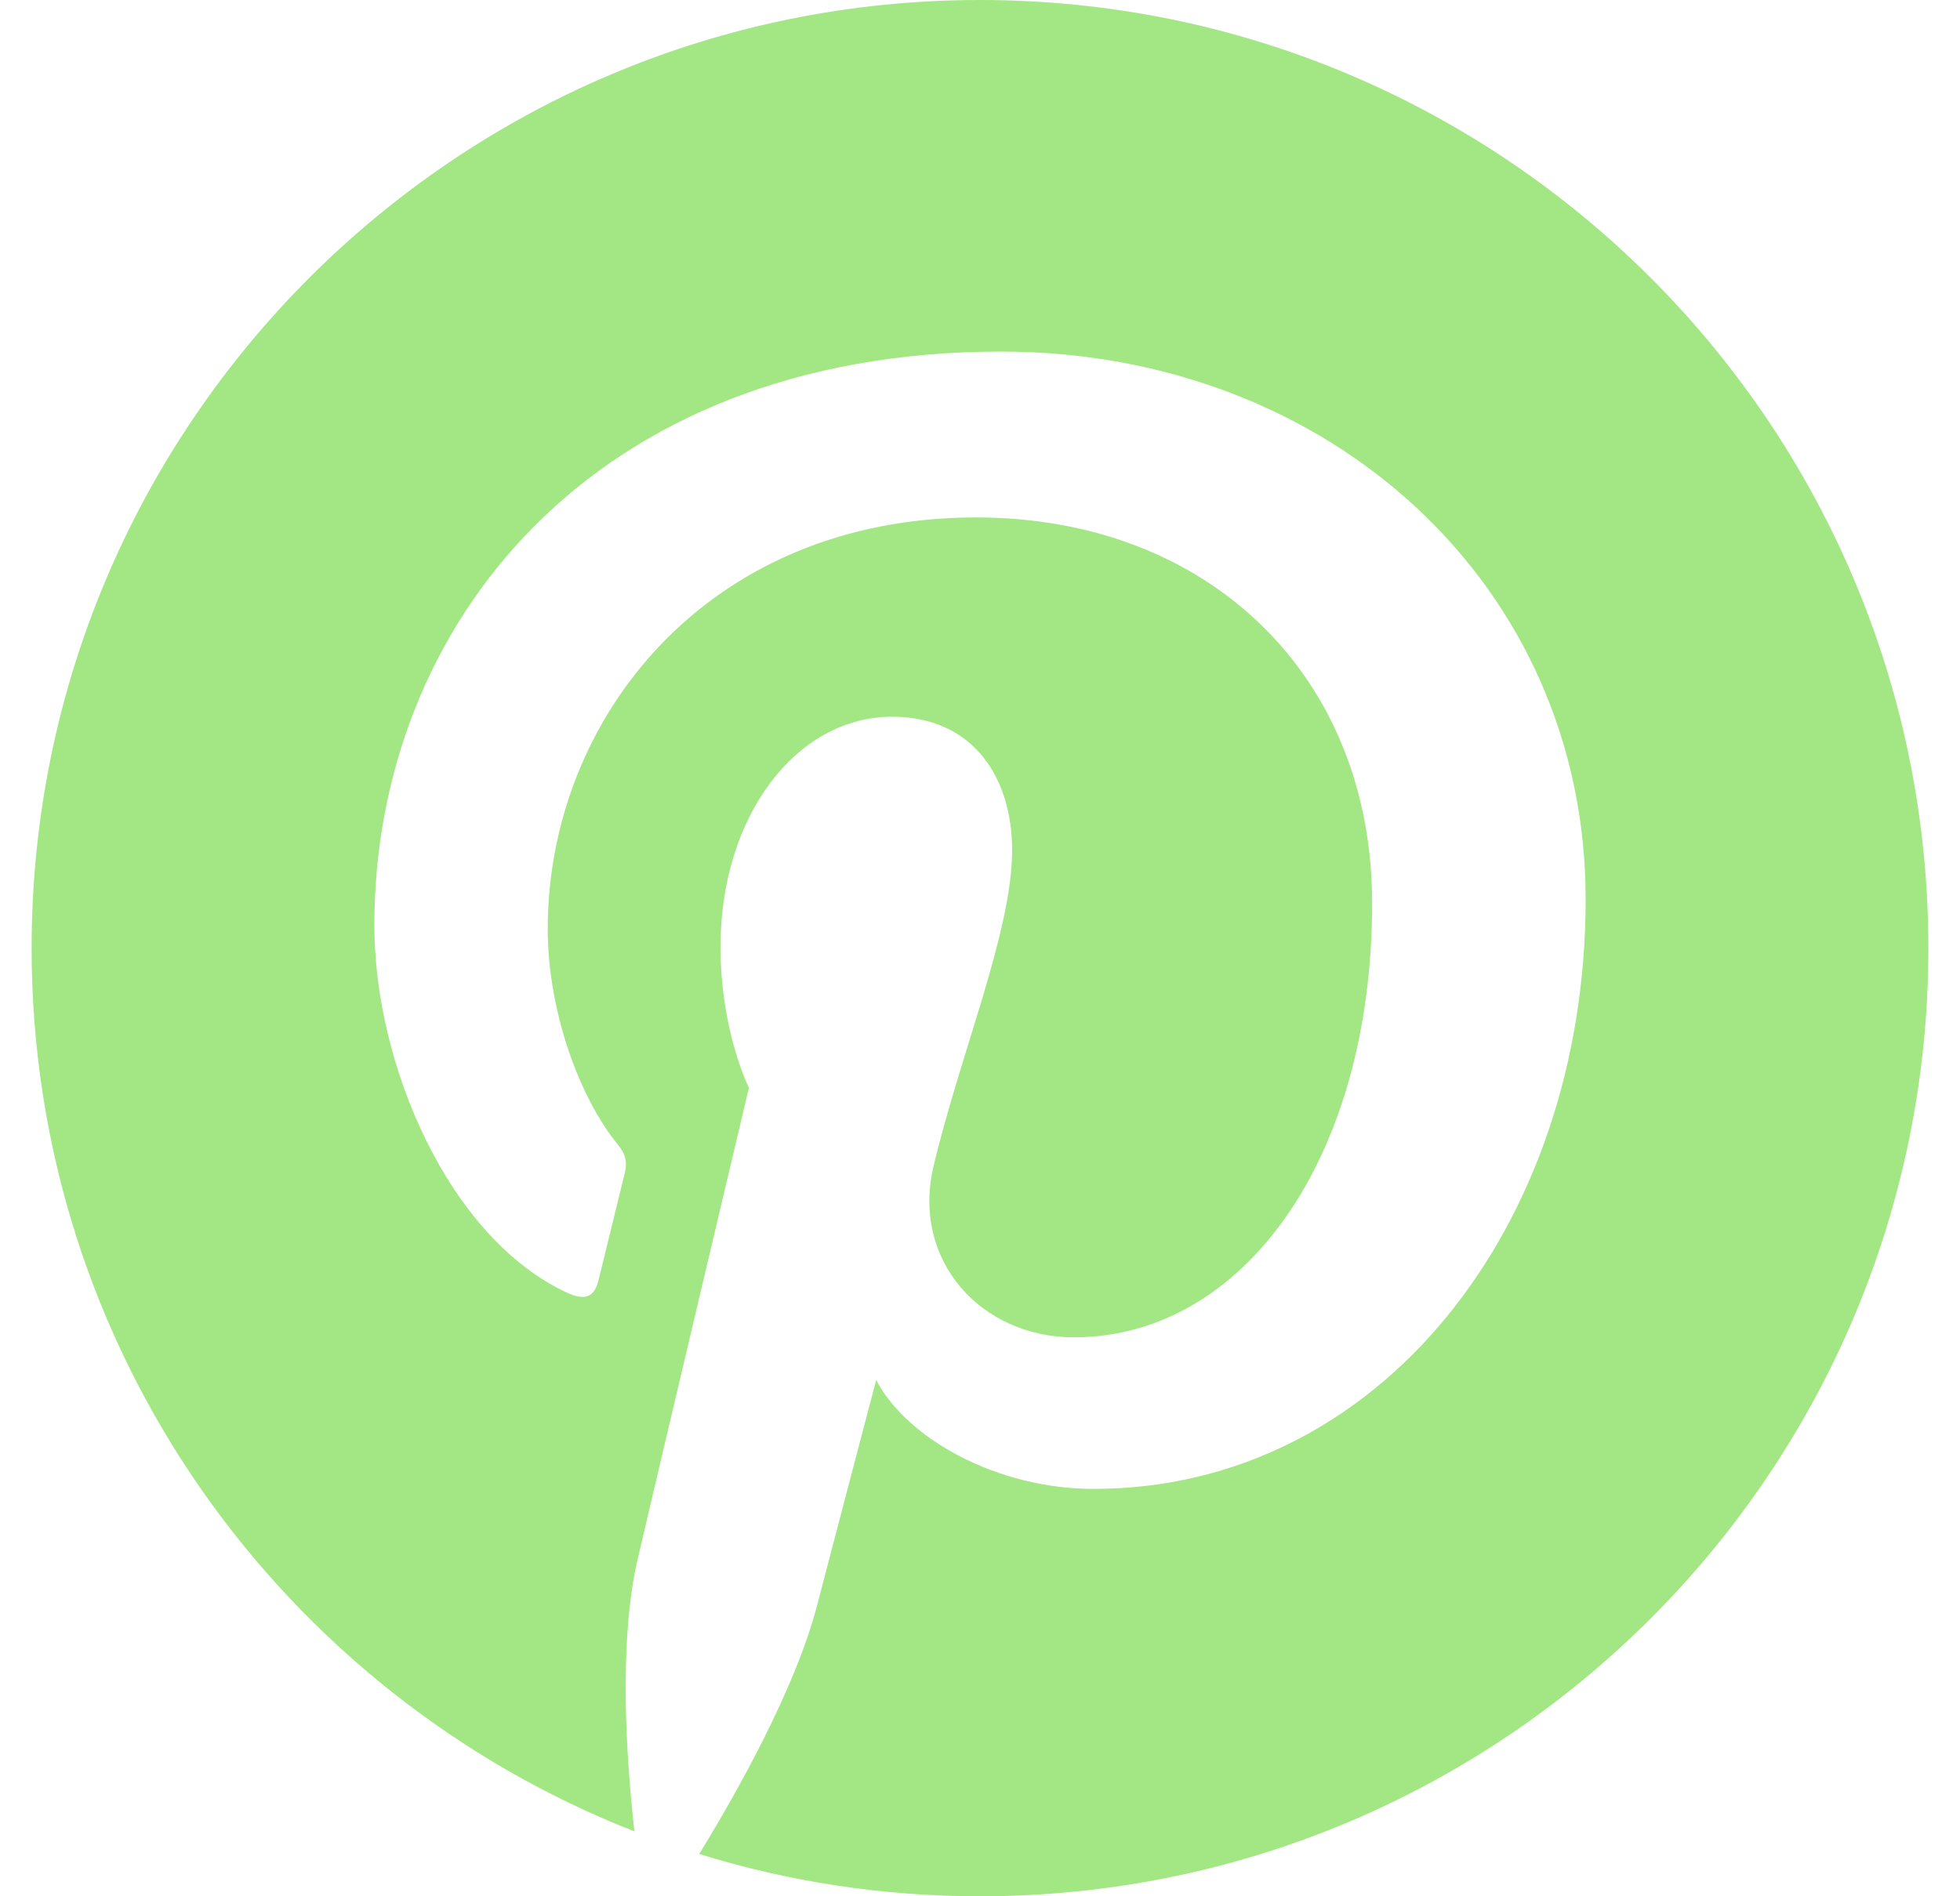 <svg width="31" height="30" viewBox="0 0 31 30" fill="none" xmlns="http://www.w3.org/2000/svg">
    <g clip-path="url(#clip0_202_455)">
        <path 
            d="M15.5 0C7.216 0 0.5 6.716 
                0.5 15C0.5 21.355 4.454 26.787 
                10.034 28.973C9.902 27.786 9.784 25.961 
                10.086 24.665C10.358 23.494 11.845 17.209 
                11.845 17.209C11.845 17.209 11.396 16.311 
                11.396 14.982C11.396 12.896 12.605 11.339 
                14.11 11.339C15.39 11.339 16.008 12.3 
                16.008 13.452C16.008 14.739 15.189 16.663 
                14.766 18.447C14.412 19.94 15.514 21.157 
                16.987 21.157C19.653 21.157 21.702 18.346 
                21.702 14.288C21.702 10.697 19.122 8.186 
                15.437 8.186C11.169 8.186 8.663 11.387 
                8.663 14.695C8.663 15.985 9.16 17.367 
                9.78 18.118C9.902 18.267 9.92 18.397 
                9.884 18.549C9.77 19.022 9.517 20.041 
                9.467 20.25C9.402 20.524 9.25 20.582 
                8.966 20.45C7.092 19.578 5.921 16.839 
                5.921 14.639C5.921 9.908 9.359 5.562 
                15.832 5.562C21.035 5.562 25.079 9.27 
                25.079 14.225C25.079 19.395 21.82 23.555 
                17.296 23.555C15.776 23.555 14.347 22.766 
                13.858 21.833C13.858 21.833 13.105 24.697 
                12.923 25.399C12.584 26.702 11.67 28.335 
                11.059 29.331C12.462 29.766 13.954 30 
                15.5 30C23.784 30 30.5 23.284 
                30.5 15C30.5 6.716 23.784 0 
                15.5 0Z" 
            fill="#A3E684"
        />
    </g>
    <defs>
        <clipPath id="clip0_202_455">
            <rect 
                width="30" 
                height="30" 
                fill="white" 
                transform="translate(0.5)"
            />
        </clipPath>
    </defs>
</svg>
